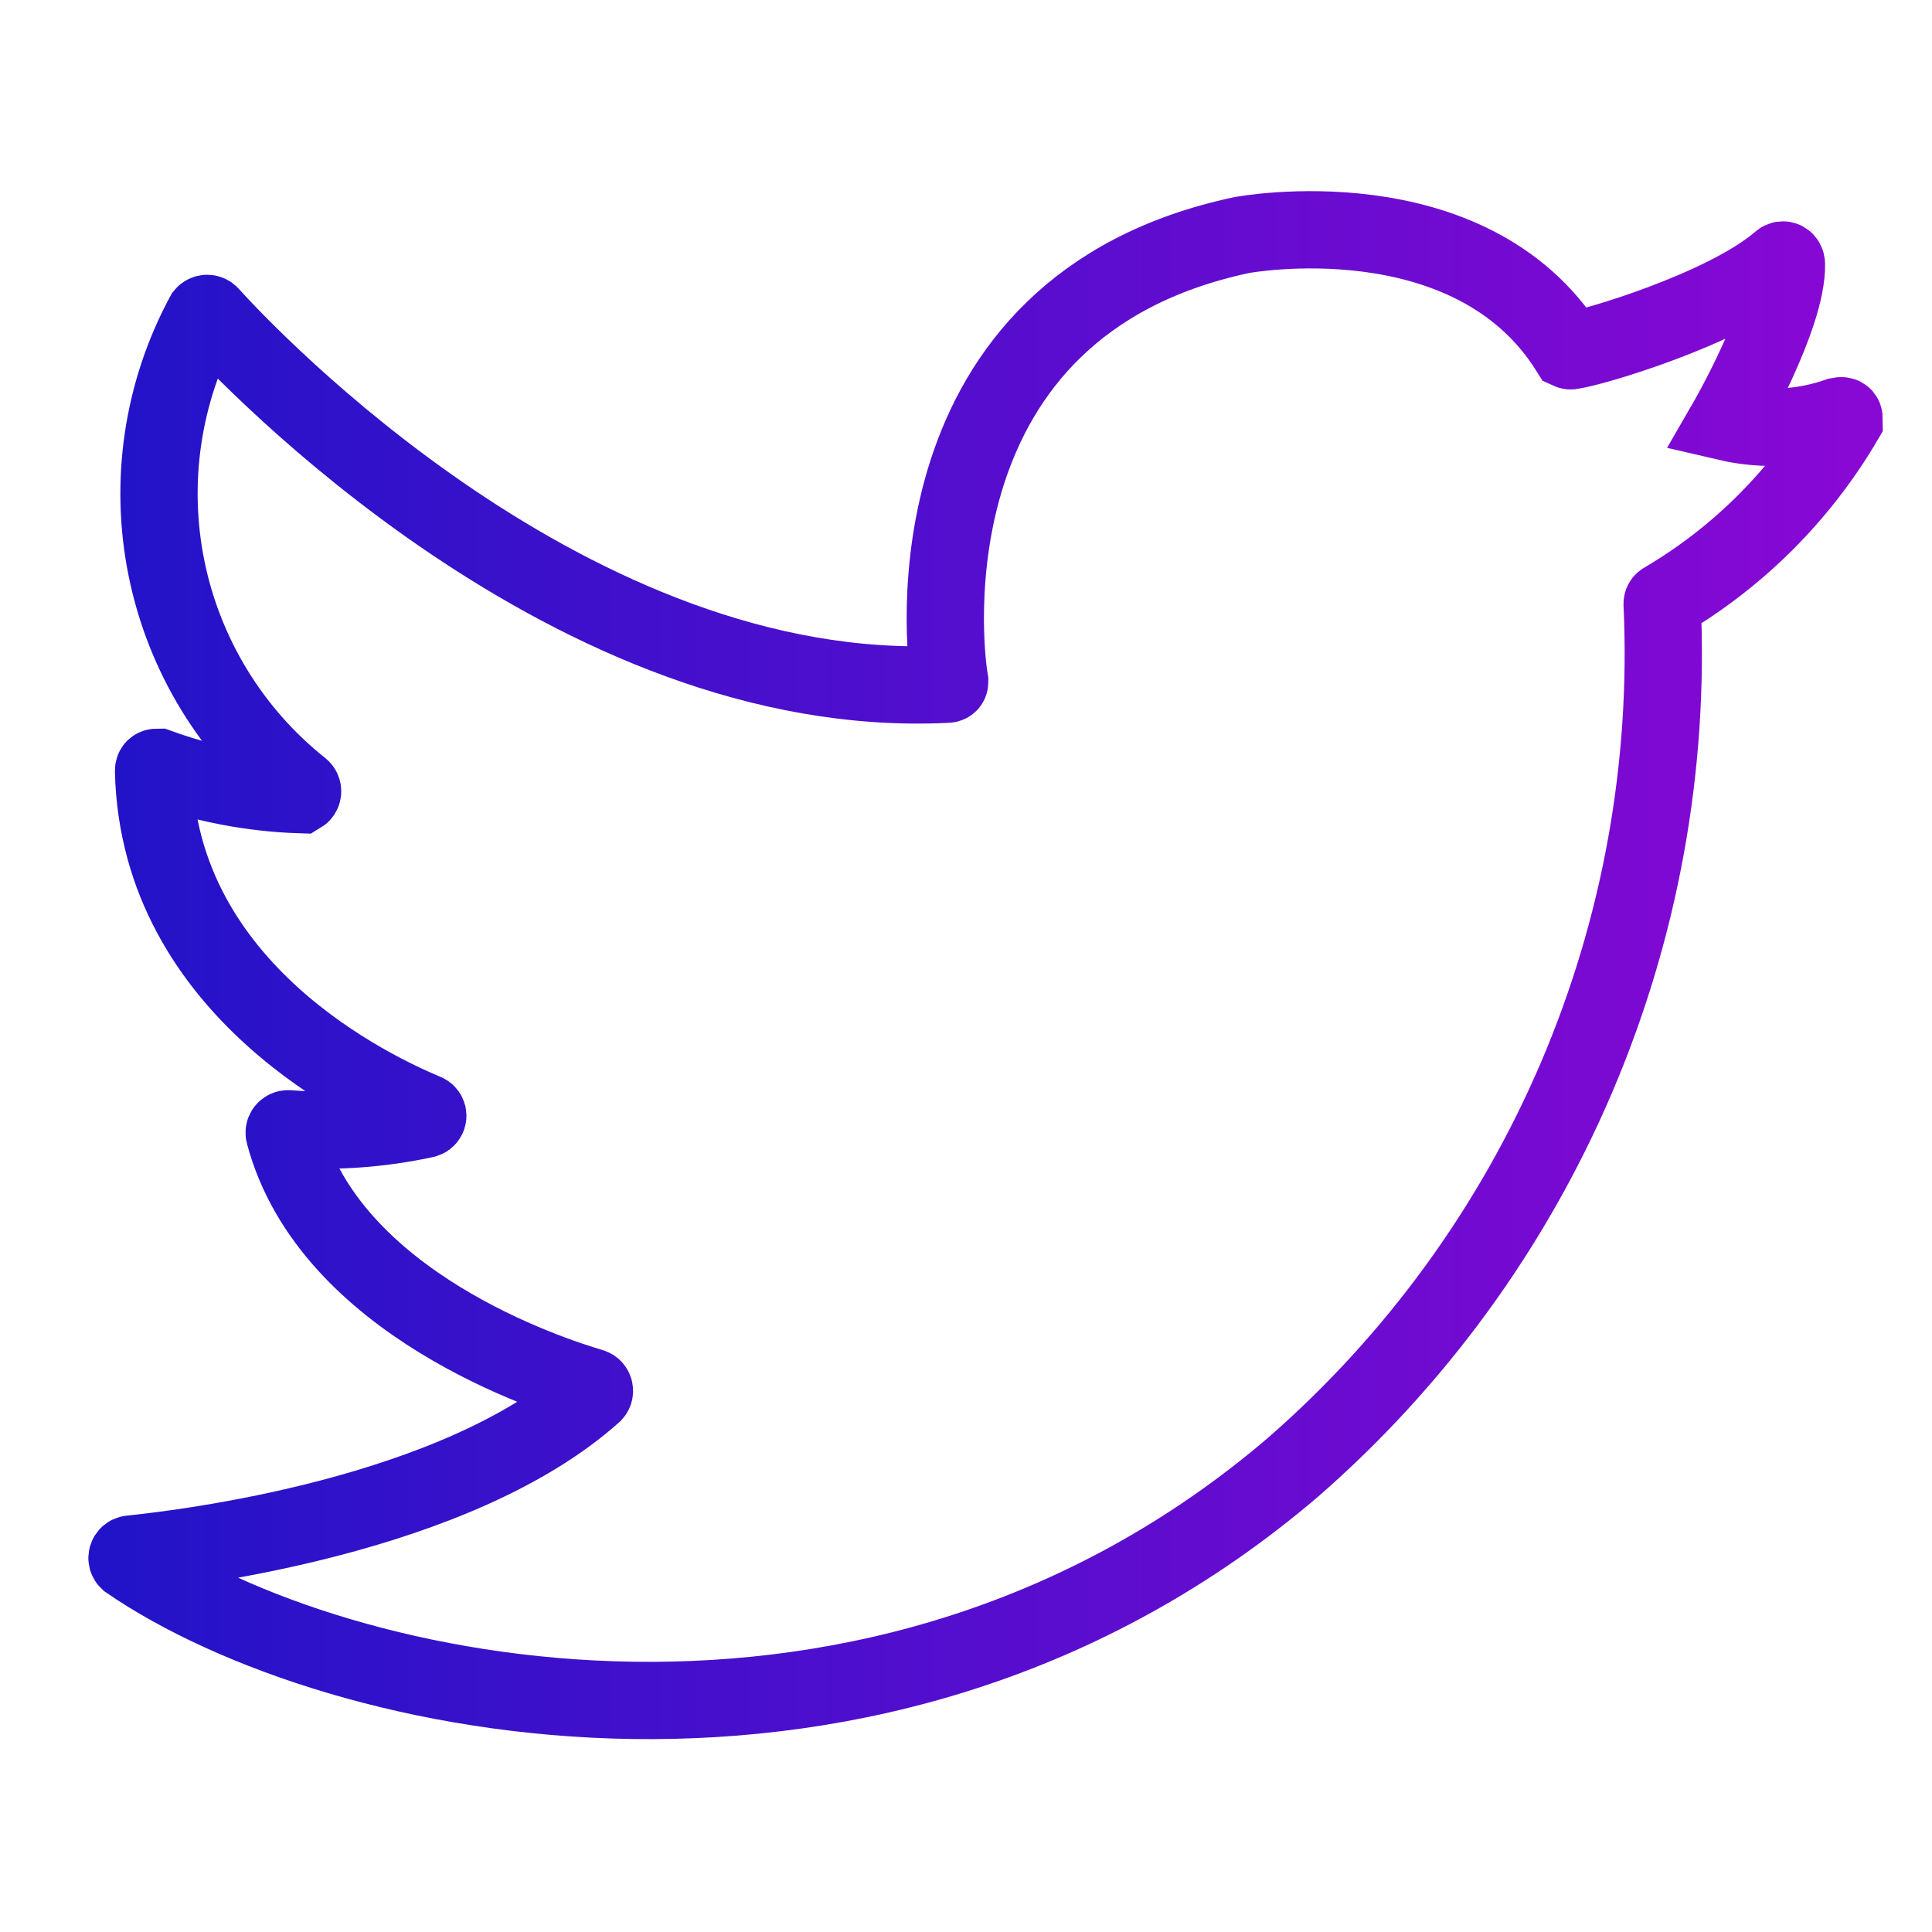<svg width="50" height="50" viewBox="0 0 50 50" fill="none" xmlns="http://www.w3.org/2000/svg">
<path d="M46.233 6.839C46.233 6.747 46.15 6.691 46.076 6.756C44.629 8.01 41.135 9.024 40.693 9.07C40.679 9.076 40.665 9.079 40.651 9.079C40.637 9.079 40.623 9.076 40.61 9.07C38.047 4.977 32.138 6.083 32.138 6.083C23.453 7.927 24.412 16.703 24.578 17.625C24.578 17.671 24.578 17.708 24.495 17.708C14.834 18.187 6.399 9.208 5.44 8.148C5.431 8.136 5.419 8.127 5.405 8.121C5.391 8.114 5.377 8.111 5.362 8.111C5.347 8.111 5.332 8.114 5.318 8.121C5.305 8.127 5.293 8.136 5.283 8.148C4.199 10.158 3.855 12.485 4.312 14.722C4.769 16.96 5.997 18.966 7.782 20.39C7.797 20.399 7.81 20.412 7.818 20.428C7.827 20.443 7.832 20.46 7.832 20.478C7.832 20.496 7.827 20.513 7.818 20.529C7.81 20.544 7.797 20.557 7.782 20.566C6.523 20.526 5.278 20.287 4.094 19.856C4.039 19.856 3.974 19.856 3.974 19.948C4.103 25.664 9.708 28.245 11.008 28.789C11.027 28.795 11.043 28.806 11.054 28.822C11.065 28.838 11.072 28.857 11.072 28.876C11.072 28.896 11.065 28.915 11.054 28.93C11.043 28.946 11.027 28.958 11.008 28.964C9.843 29.218 8.648 29.302 7.459 29.213C7.443 29.212 7.427 29.215 7.413 29.222C7.398 29.229 7.385 29.239 7.375 29.252C7.365 29.264 7.359 29.279 7.356 29.295C7.353 29.31 7.353 29.326 7.358 29.342C8.528 33.748 14.272 35.592 15.304 35.896C15.321 35.9 15.337 35.908 15.351 35.92C15.364 35.932 15.374 35.947 15.379 35.964C15.385 35.98 15.386 35.998 15.383 36.016C15.379 36.033 15.371 36.049 15.359 36.062C11.81 39.234 4.813 40.072 3.375 40.22C3.356 40.222 3.338 40.23 3.323 40.243C3.308 40.255 3.297 40.272 3.292 40.29C3.286 40.308 3.285 40.328 3.29 40.347C3.295 40.365 3.306 40.382 3.32 40.395C8.685 44.083 22.734 47.143 33.465 37.971C36.637 35.206 39.144 31.76 40.798 27.891C42.452 24.021 43.21 19.828 43.016 15.624C43.016 15.609 43.02 15.594 43.028 15.581C43.036 15.568 43.048 15.557 43.062 15.551C44.989 14.419 46.595 12.813 47.727 10.886C47.727 10.794 47.727 10.738 47.588 10.766C46.655 11.094 45.647 11.148 44.684 10.923C44.684 10.923 46.261 8.194 46.233 6.839Z" stroke="url(#paint0_linear_597526_955)" stroke-width="2" stroke-linecap="round"/>
<defs>
<linearGradient id="paint0_linear_597526_955" x1="3.287" y1="24.978" x2="47.727" y2="24.978" gradientUnits="userSpaceOnUse">
<stop stop-color="#2313C8"/>
<stop offset="1" stop-color="#8808D4"/>
</linearGradient>
</defs>
</svg>
